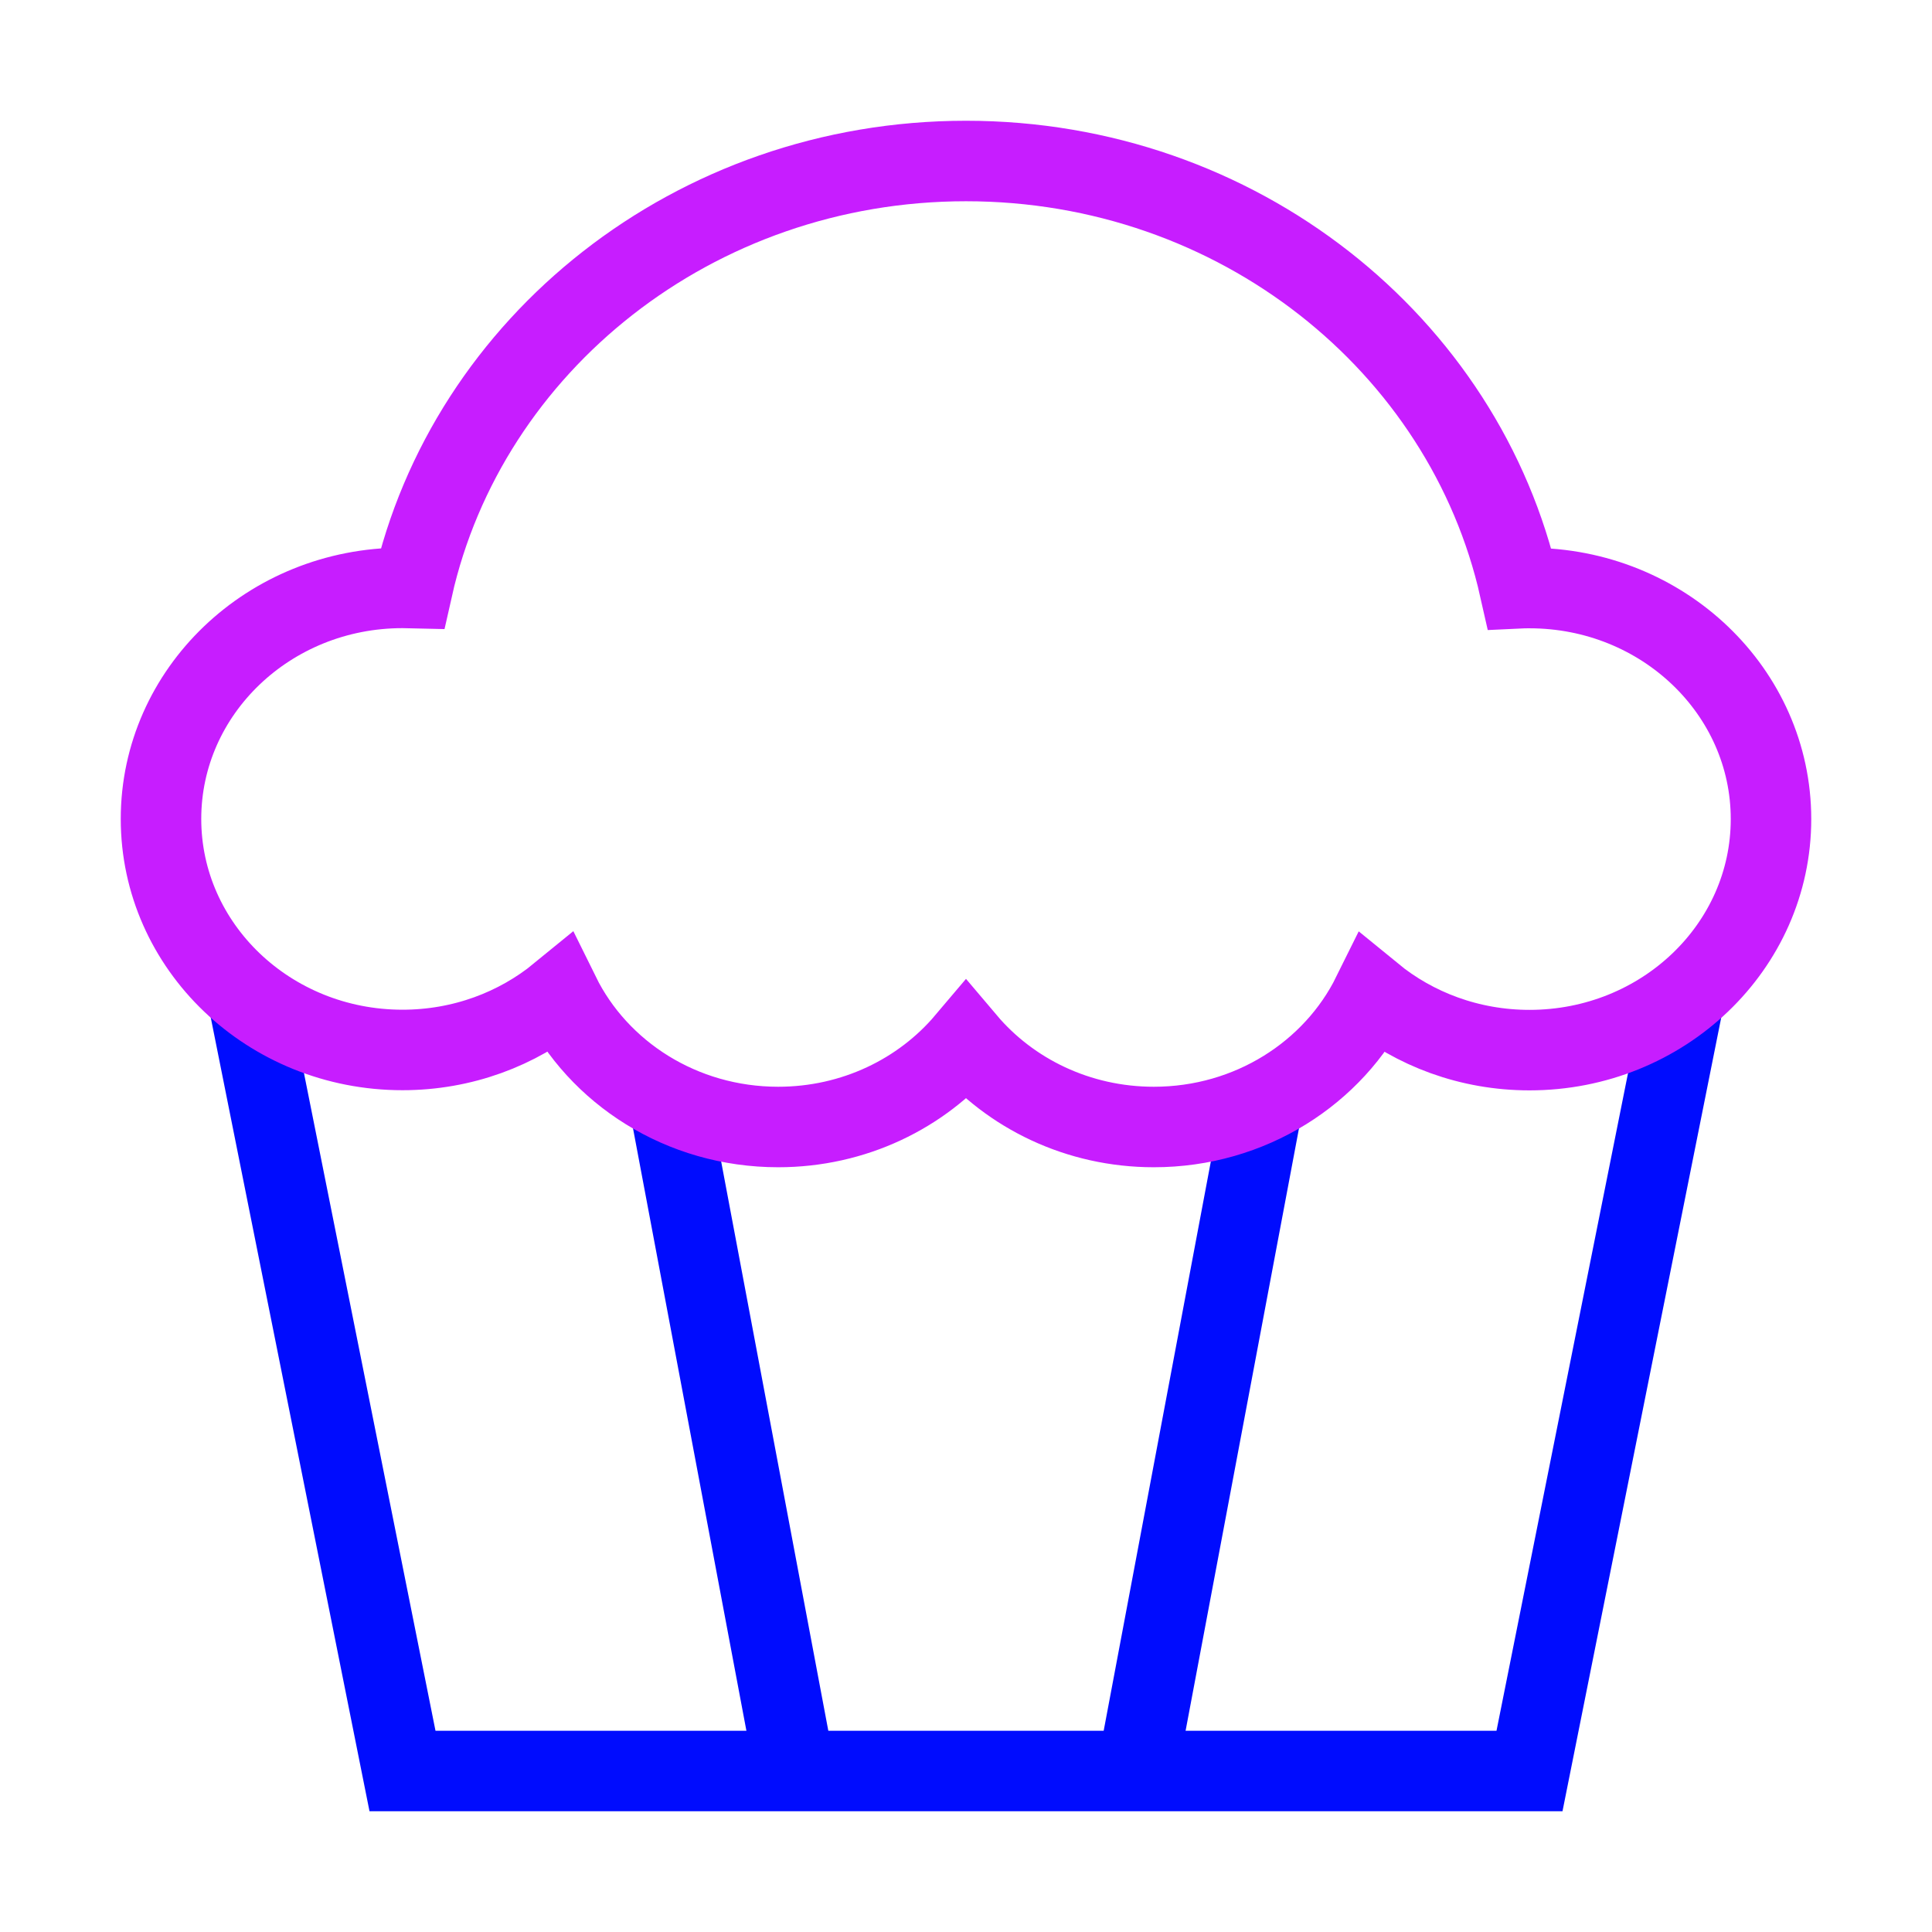 <svg xmlns="http://www.w3.org/2000/svg" fill="none" viewBox="0 0 24 24" id="Cupcake--Streamline-Sharp-Neon">
  <desc>
    Cupcake Streamline Icon: https://streamlinehq.com
  </desc>
  <g id="cupcake--cupcake-bakery-sweet-dessert-food">
    <path id="Vector" stroke="#000cfe" d="M3.075 12.375 5 22h14l1.925 -9.625" stroke-width="1"></path>
    <path id="Vector_2" stroke="#000cfe" d="m9.875 22 -1.564 -8.309M14.125 22l1.564 -8.309" stroke-width="1"></path>
    <path id="Union" stroke="#c71dff" d="M6.952 12.353c-0.525 0.43 -1.207 0.69 -1.952 0.69 -1.657 0 -3 -1.285 -3 -2.87 0 -1.585 1.343 -2.87 3 -2.87 0.041 0 0.083 0.001 0.124 0.002C5.805 4.274 8.625 2 12 2c3.375 0 6.195 2.274 6.877 5.307 0.041 -0.002 0.082 -0.002 0.123 -0.002 1.657 0 3 1.285 3 2.87 0 1.585 -1.343 2.87 -3 2.87 -0.745 0 -1.427 -0.26 -1.952 -0.69C16.568 13.326 15.533 14 14.333 14c-0.942 0 -1.783 -0.416 -2.333 -1.066C11.45 13.584 10.609 14 9.667 14c-1.2 0 -2.235 -0.673 -2.715 -1.647Z" stroke-width="1"></path>
  </g>
</svg>